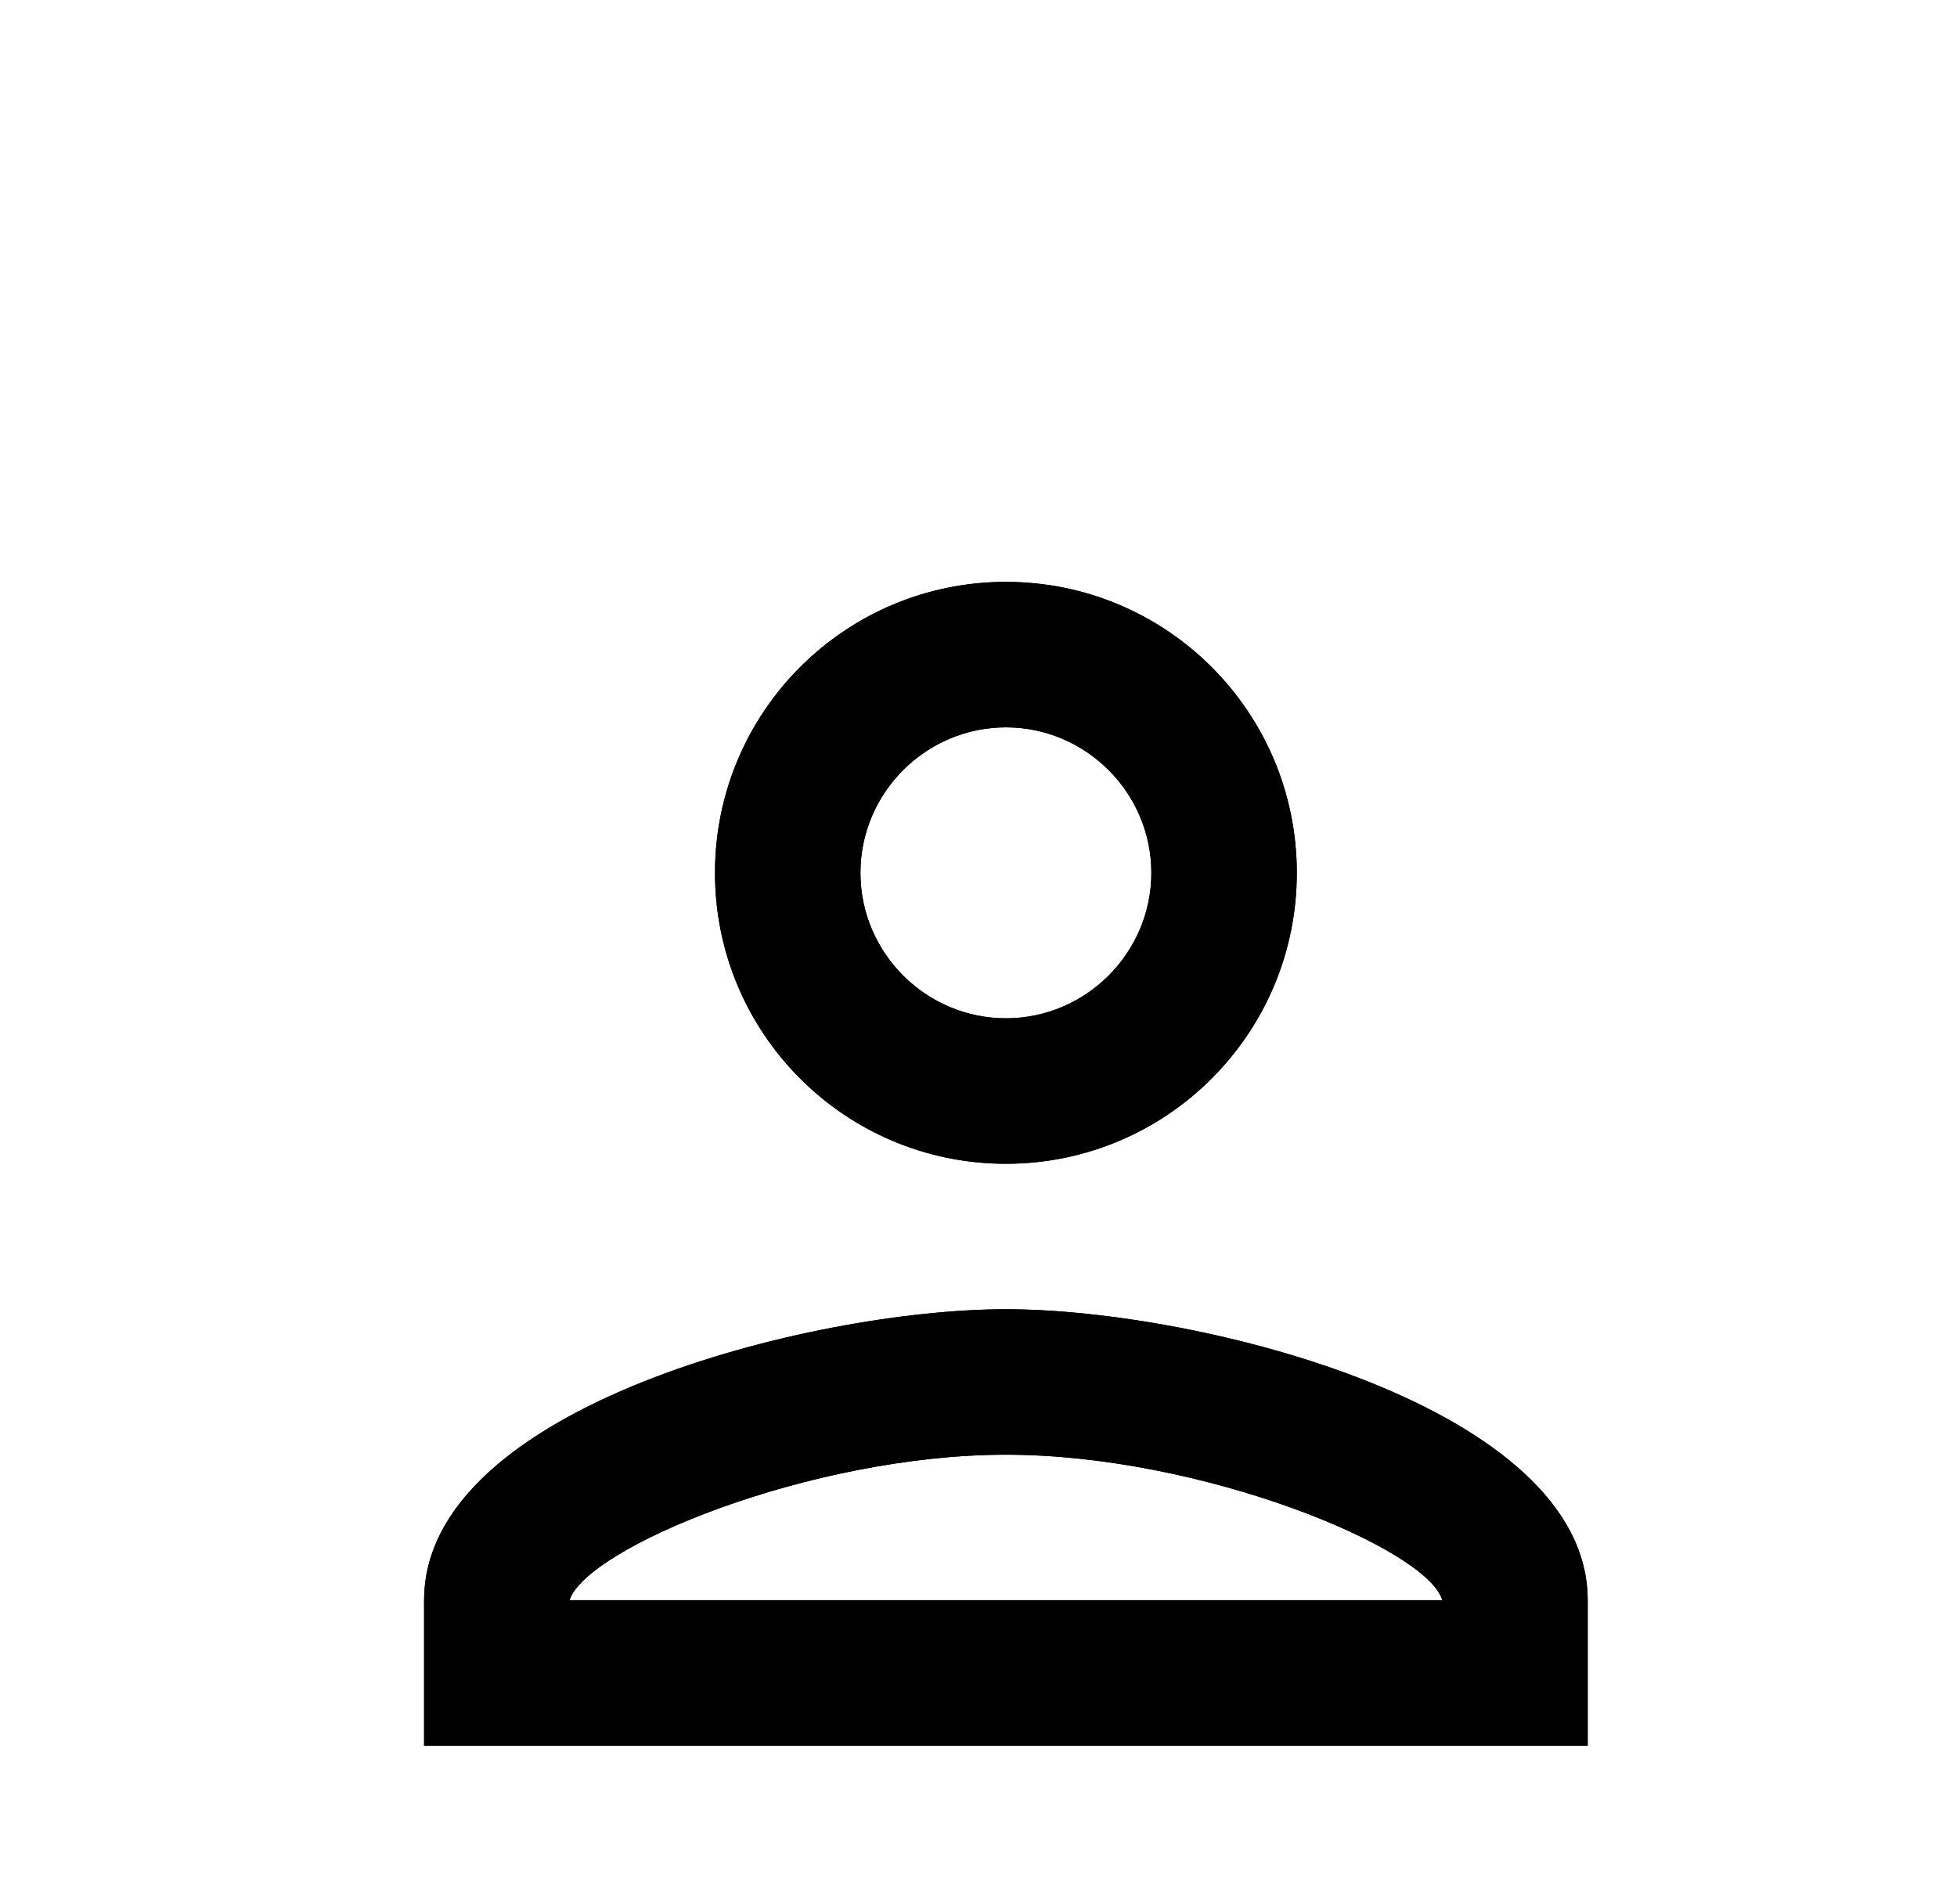 <svg xmlns="http://www.w3.org/2000/svg" width="37" height="36" viewBox="0 0 37 36" fill="none">
	<g clip-path="url(#clip0_24_21)">
		<g filter="url(#filter0_d_24_21)">
			<path d="M19.018 9.75C20.53 9.75 21.768 10.988 21.768 12.5C21.768 14.012 20.53 15.25 19.018 15.25C17.505 15.25 16.268 14.012 16.268 12.5C16.268 10.988 17.505 9.75 19.018 9.75ZM19.018 23.5C22.73 23.5 26.993 25.274 27.268 26.25H10.768C11.084 25.26 15.319 23.5 19.018 23.5ZM19.018 7C15.979 7 13.518 9.461 13.518 12.5C13.518 15.539 15.979 18 19.018 18C22.057 18 24.518 15.539 24.518 12.5C24.518 9.461 22.057 7 19.018 7ZM19.018 20.75C15.347 20.75 8.018 22.593 8.018 26.25V29H30.018V26.25C30.018 22.593 22.689 20.75 19.018 20.75Z" fill="black"/>
			<path d="M27.268 26.75H27.928L27.749 26.114C27.678 25.863 27.505 25.653 27.33 25.488C27.146 25.314 26.912 25.145 26.646 24.982C26.113 24.656 25.405 24.329 24.602 24.039C22.997 23.458 20.945 23 19.018 23C17.098 23 15.056 23.455 13.454 24.034C12.653 24.323 11.946 24.649 11.41 24.976C11.143 25.139 10.907 25.308 10.72 25.482C10.543 25.647 10.37 25.854 10.291 26.098L10.083 26.75H10.768H27.268ZM22.268 12.5C22.268 10.711 20.806 9.25 19.018 9.25C17.229 9.25 15.768 10.711 15.768 12.5C15.768 14.289 17.229 15.75 19.018 15.75C20.806 15.75 22.268 14.289 22.268 12.5ZM14.018 12.5C14.018 9.737 16.255 7.5 19.018 7.5C21.78 7.5 24.018 9.737 24.018 12.5C24.018 15.263 21.78 17.5 19.018 17.5C16.255 17.5 14.018 15.263 14.018 12.5ZM8.518 26.25C8.518 25.519 8.88 24.842 9.559 24.215C10.242 23.585 11.212 23.039 12.327 22.593C14.558 21.699 17.245 21.25 19.018 21.25C20.791 21.25 23.478 21.699 25.709 22.593C26.824 23.039 27.793 23.585 28.476 24.215C29.156 24.842 29.518 25.519 29.518 26.25V28.5H8.518V26.25Z" stroke="black"/>
		</g>
	</g>
	<defs>
		<filter id="filter0_d_24_21" x="4.018" y="7" width="30" height="30" filterUnits="userSpaceOnUse" color-interpolation-filters="sRGB">
			<feFlood flood-opacity="0" result="BackgroundImageFix"/>
			<feColorMatrix in="SourceAlpha" type="matrix" values="0 0 0 0 0 0 0 0 0 0 0 0 0 0 0 0 0 0 127 0" result="hardAlpha"/>
			<feOffset dy="4"/>
			<feGaussianBlur stdDeviation="2"/>
			<feComposite in2="hardAlpha" operator="out"/>
			<feColorMatrix type="matrix" values="0 0 0 0 0 0 0 0 0 0 0 0 0 0 0 0 0 0 0.25 0"/>
			<feBlend mode="normal" in2="BackgroundImageFix" result="effect1_dropShadow_24_21"/>
			<feBlend mode="normal" in="SourceGraphic" in2="effect1_dropShadow_24_21" result="shape"/>
		</filter>
		<clipPath id="clip0_24_21">
			<rect width="36" height="36" fill="white" transform="translate(0.018)"/>
		</clipPath>
	</defs>
</svg>